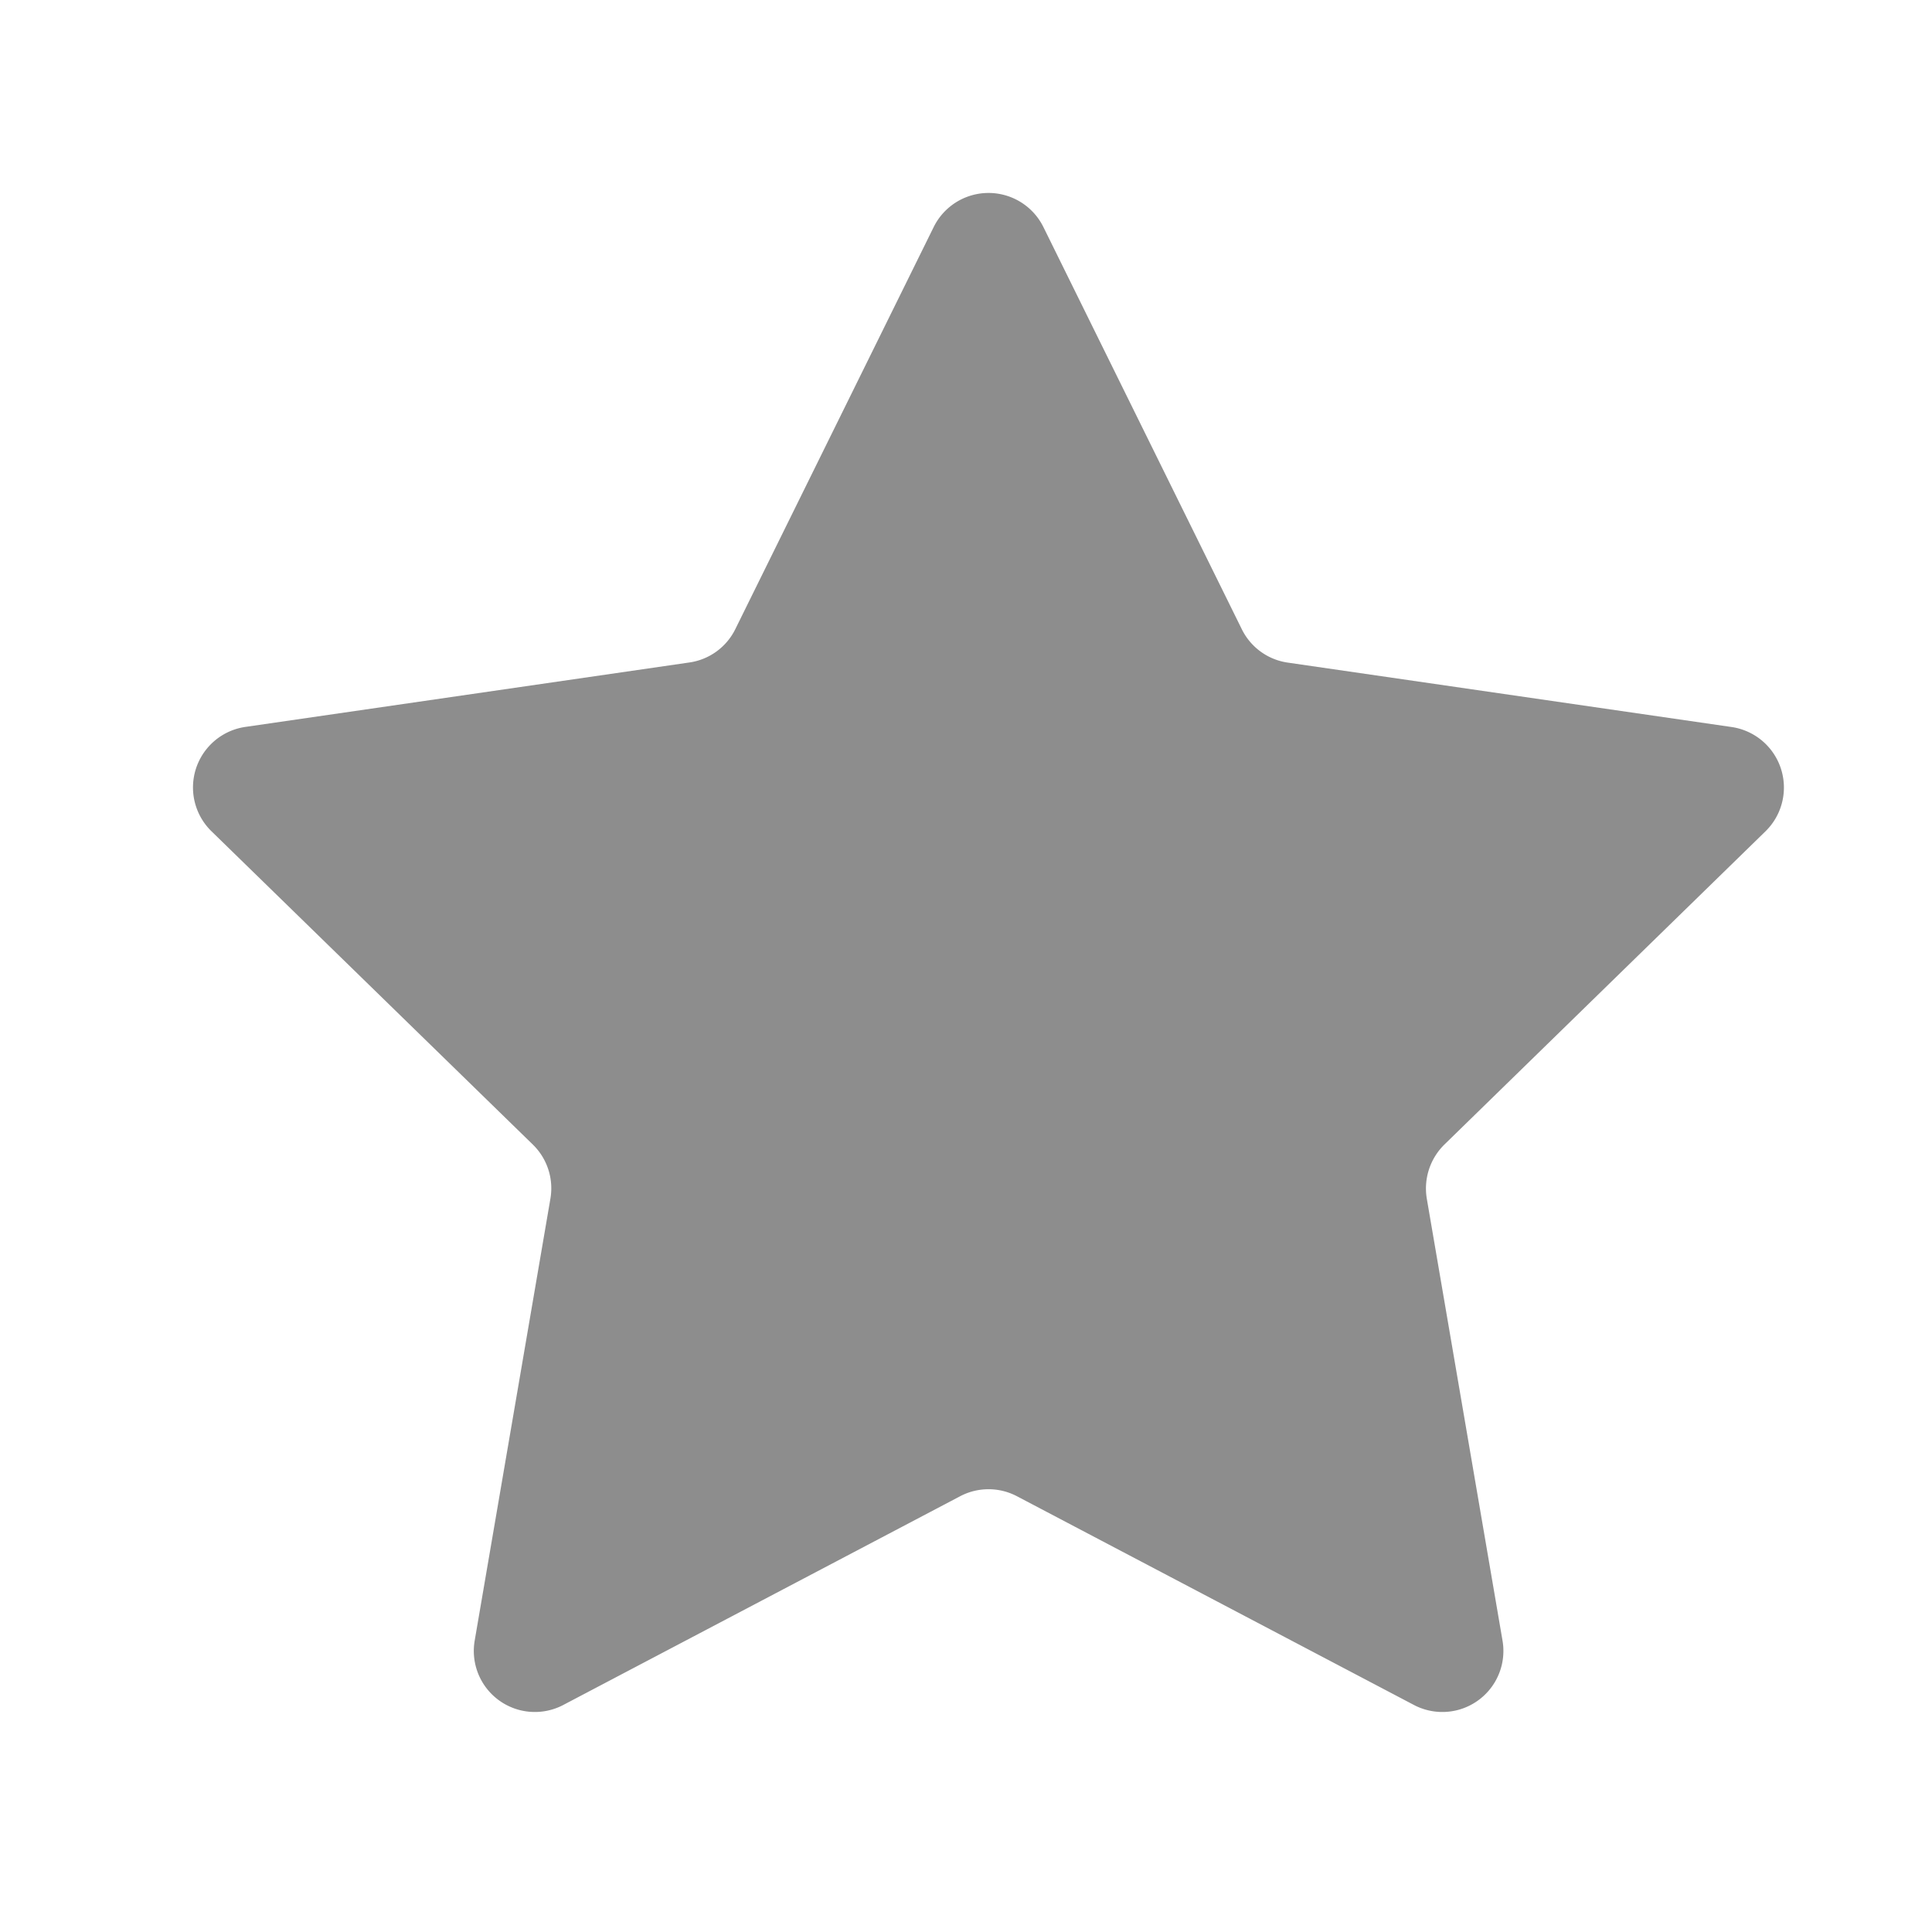 <svg xmlns="http://www.w3.org/2000/svg" width="30" height="30" viewBox="0 0 30 30">
  <defs>
    <style>
      .cls-1 {
        fill: #fff;
        opacity: 0;
      }

      .cls-2 {
        fill: #8d8d8d;
      }
    </style>
  </defs>
  <g id="组_2986" data-name="组 2986" transform="translate(18756 8688)">
    <rect id="矩形_2225" data-name="矩形 2225" class="cls-1" width="30" height="30" transform="translate(-18756 -8688)"/>
    <path id="星星" class="cls-2" d="M110.347,116.239l3.081,6.245a.944.944,0,0,0,.714.518l6.891,1a.95.95,0,0,1,.527,1.619l-4.986,4.864a.956.956,0,0,0-.274.839l1.176,6.864a.948.948,0,0,1-1.375,1l-6.164-3.241a.948.948,0,0,0-.884,0l-6.162,3.241a.948.948,0,0,1-1.375-1l1.176-6.864a.948.948,0,0,0-.274-.839l-4.986-4.861A.95.95,0,0,1,97.958,124l6.891-1a.944.944,0,0,0,.714-.518l3.081-6.245A.95.95,0,0,1,110.347,116.239Z" transform="translate(-18850.145 -8800.713)"/>
  </g>
</svg>
